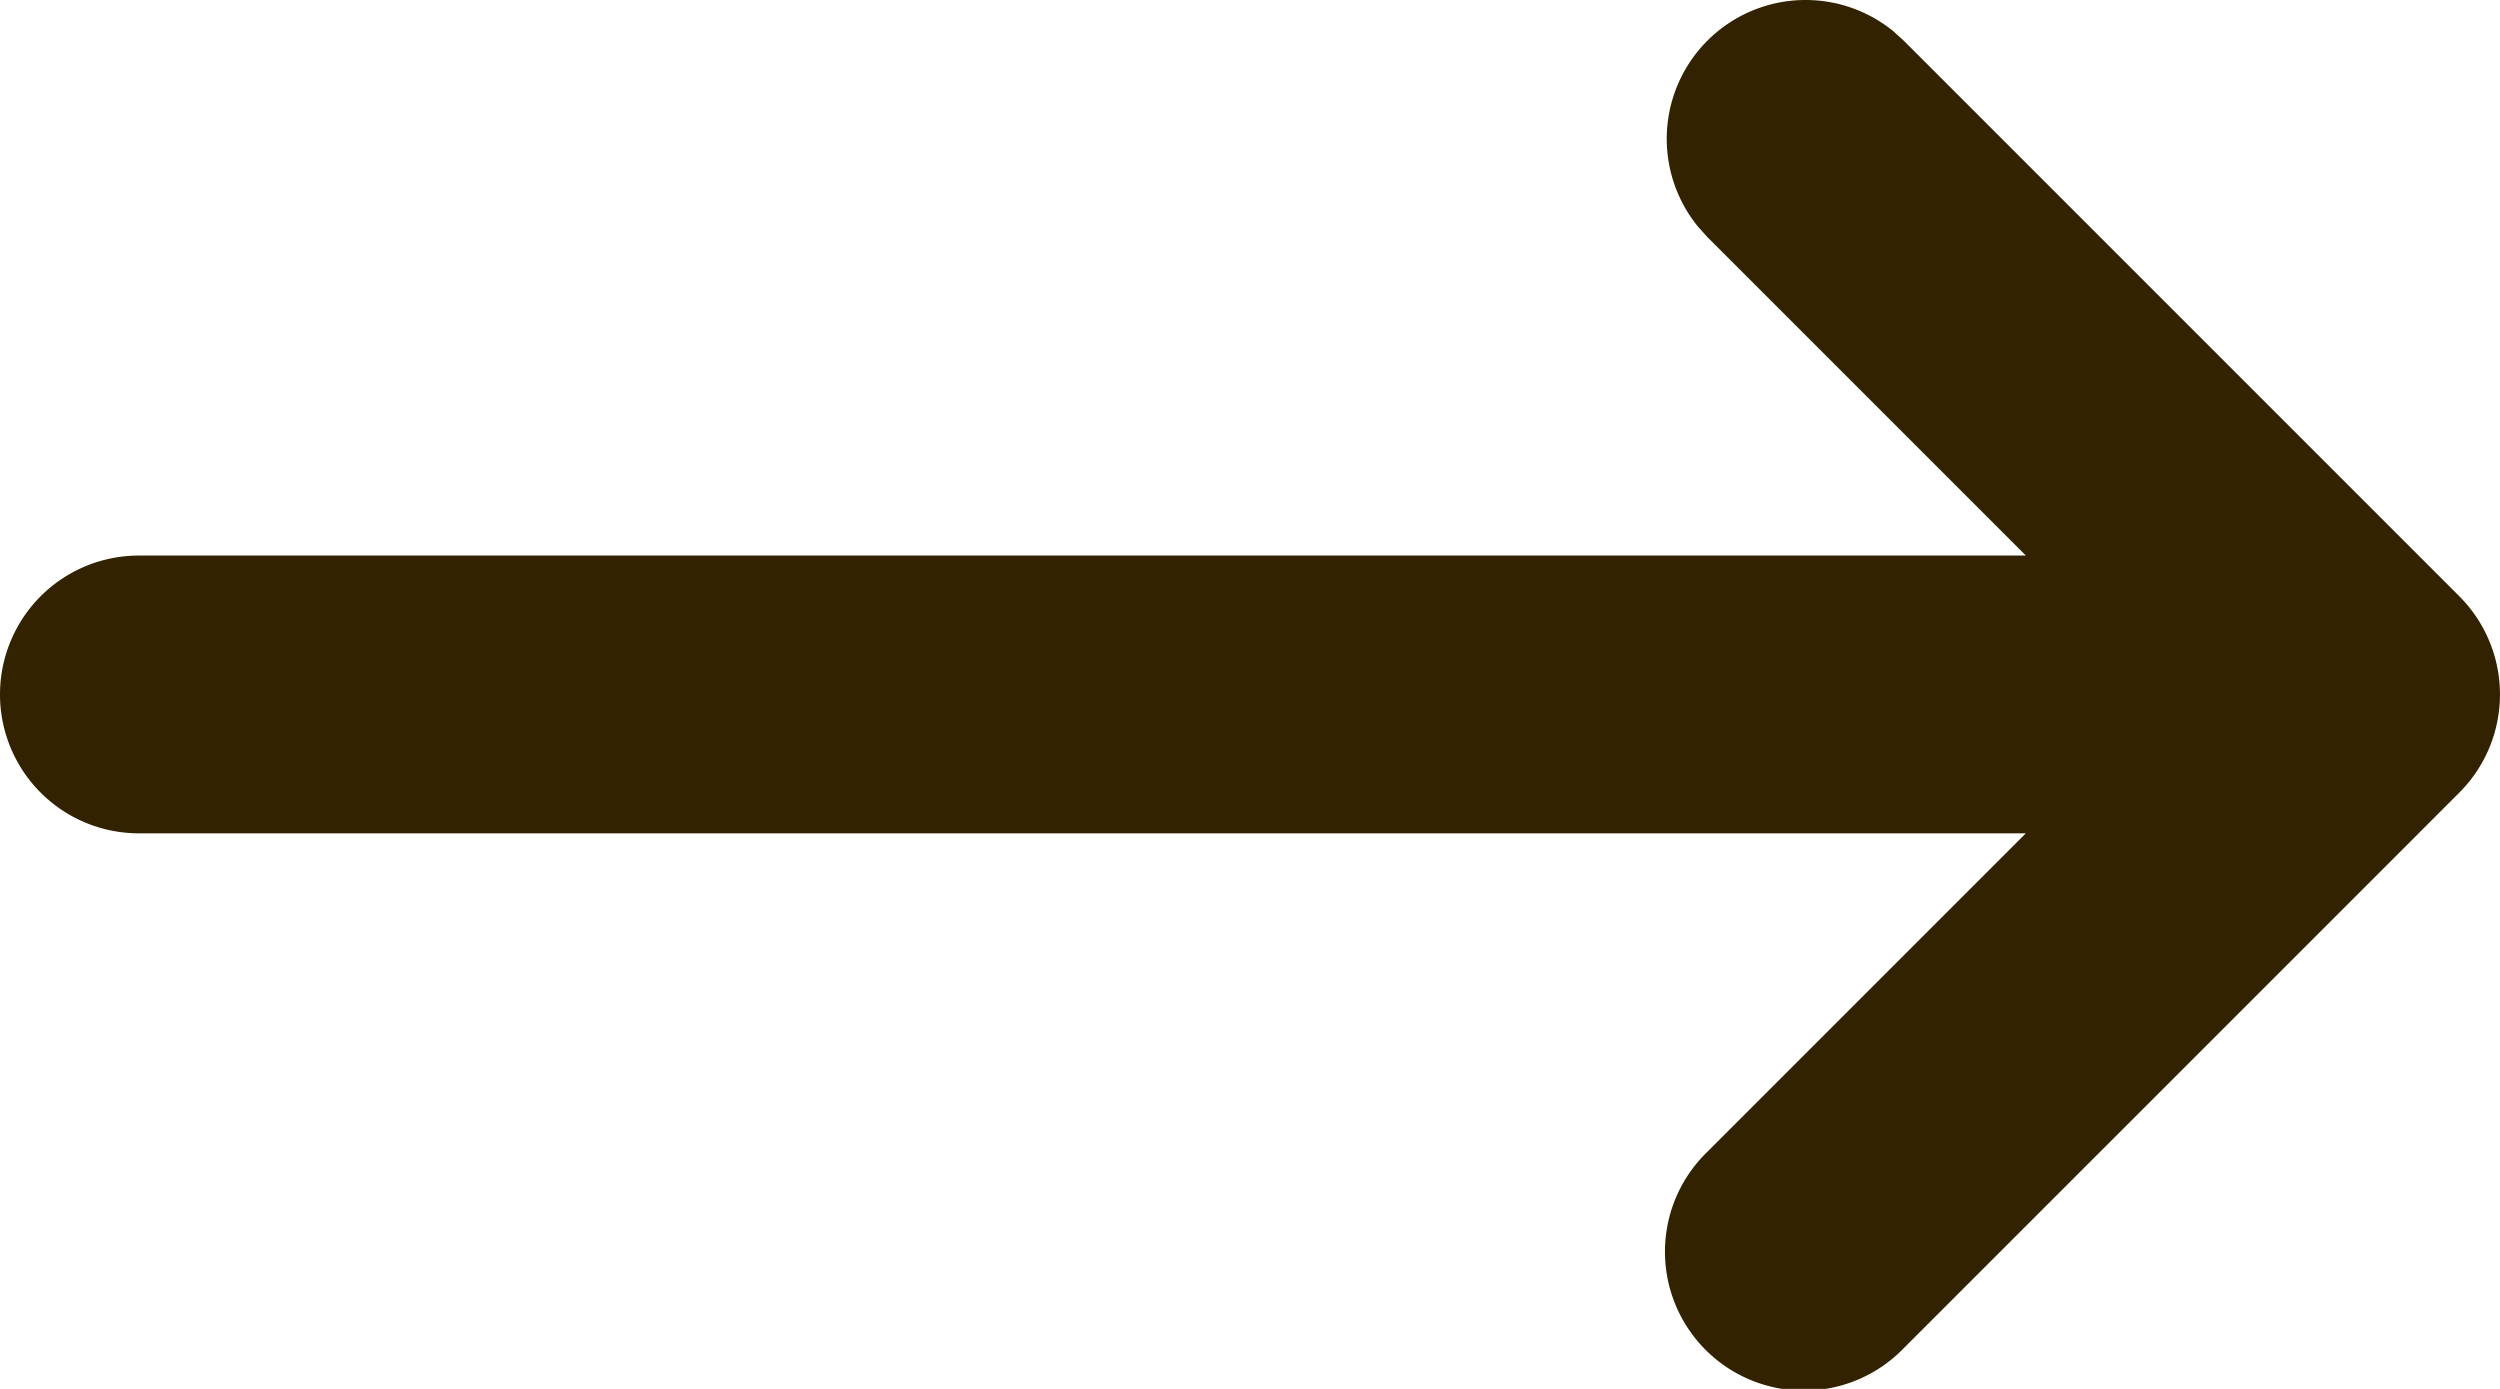 <svg xmlns="http://www.w3.org/2000/svg" width="18" height="10" fill="none"><path fill="#320" d="M12.293.293a1 1 0 0 1 1.338-.069l.076.069 4 4a1 1 0 0 1 0 1.414l-4 4a1 1 0 1 1-1.414-1.414L14.586 6H1a1 1 0 0 1 0-2h13.586l-2.293-2.293-.068-.076a1 1 0 0 1 .068-1.338Z"/></svg>